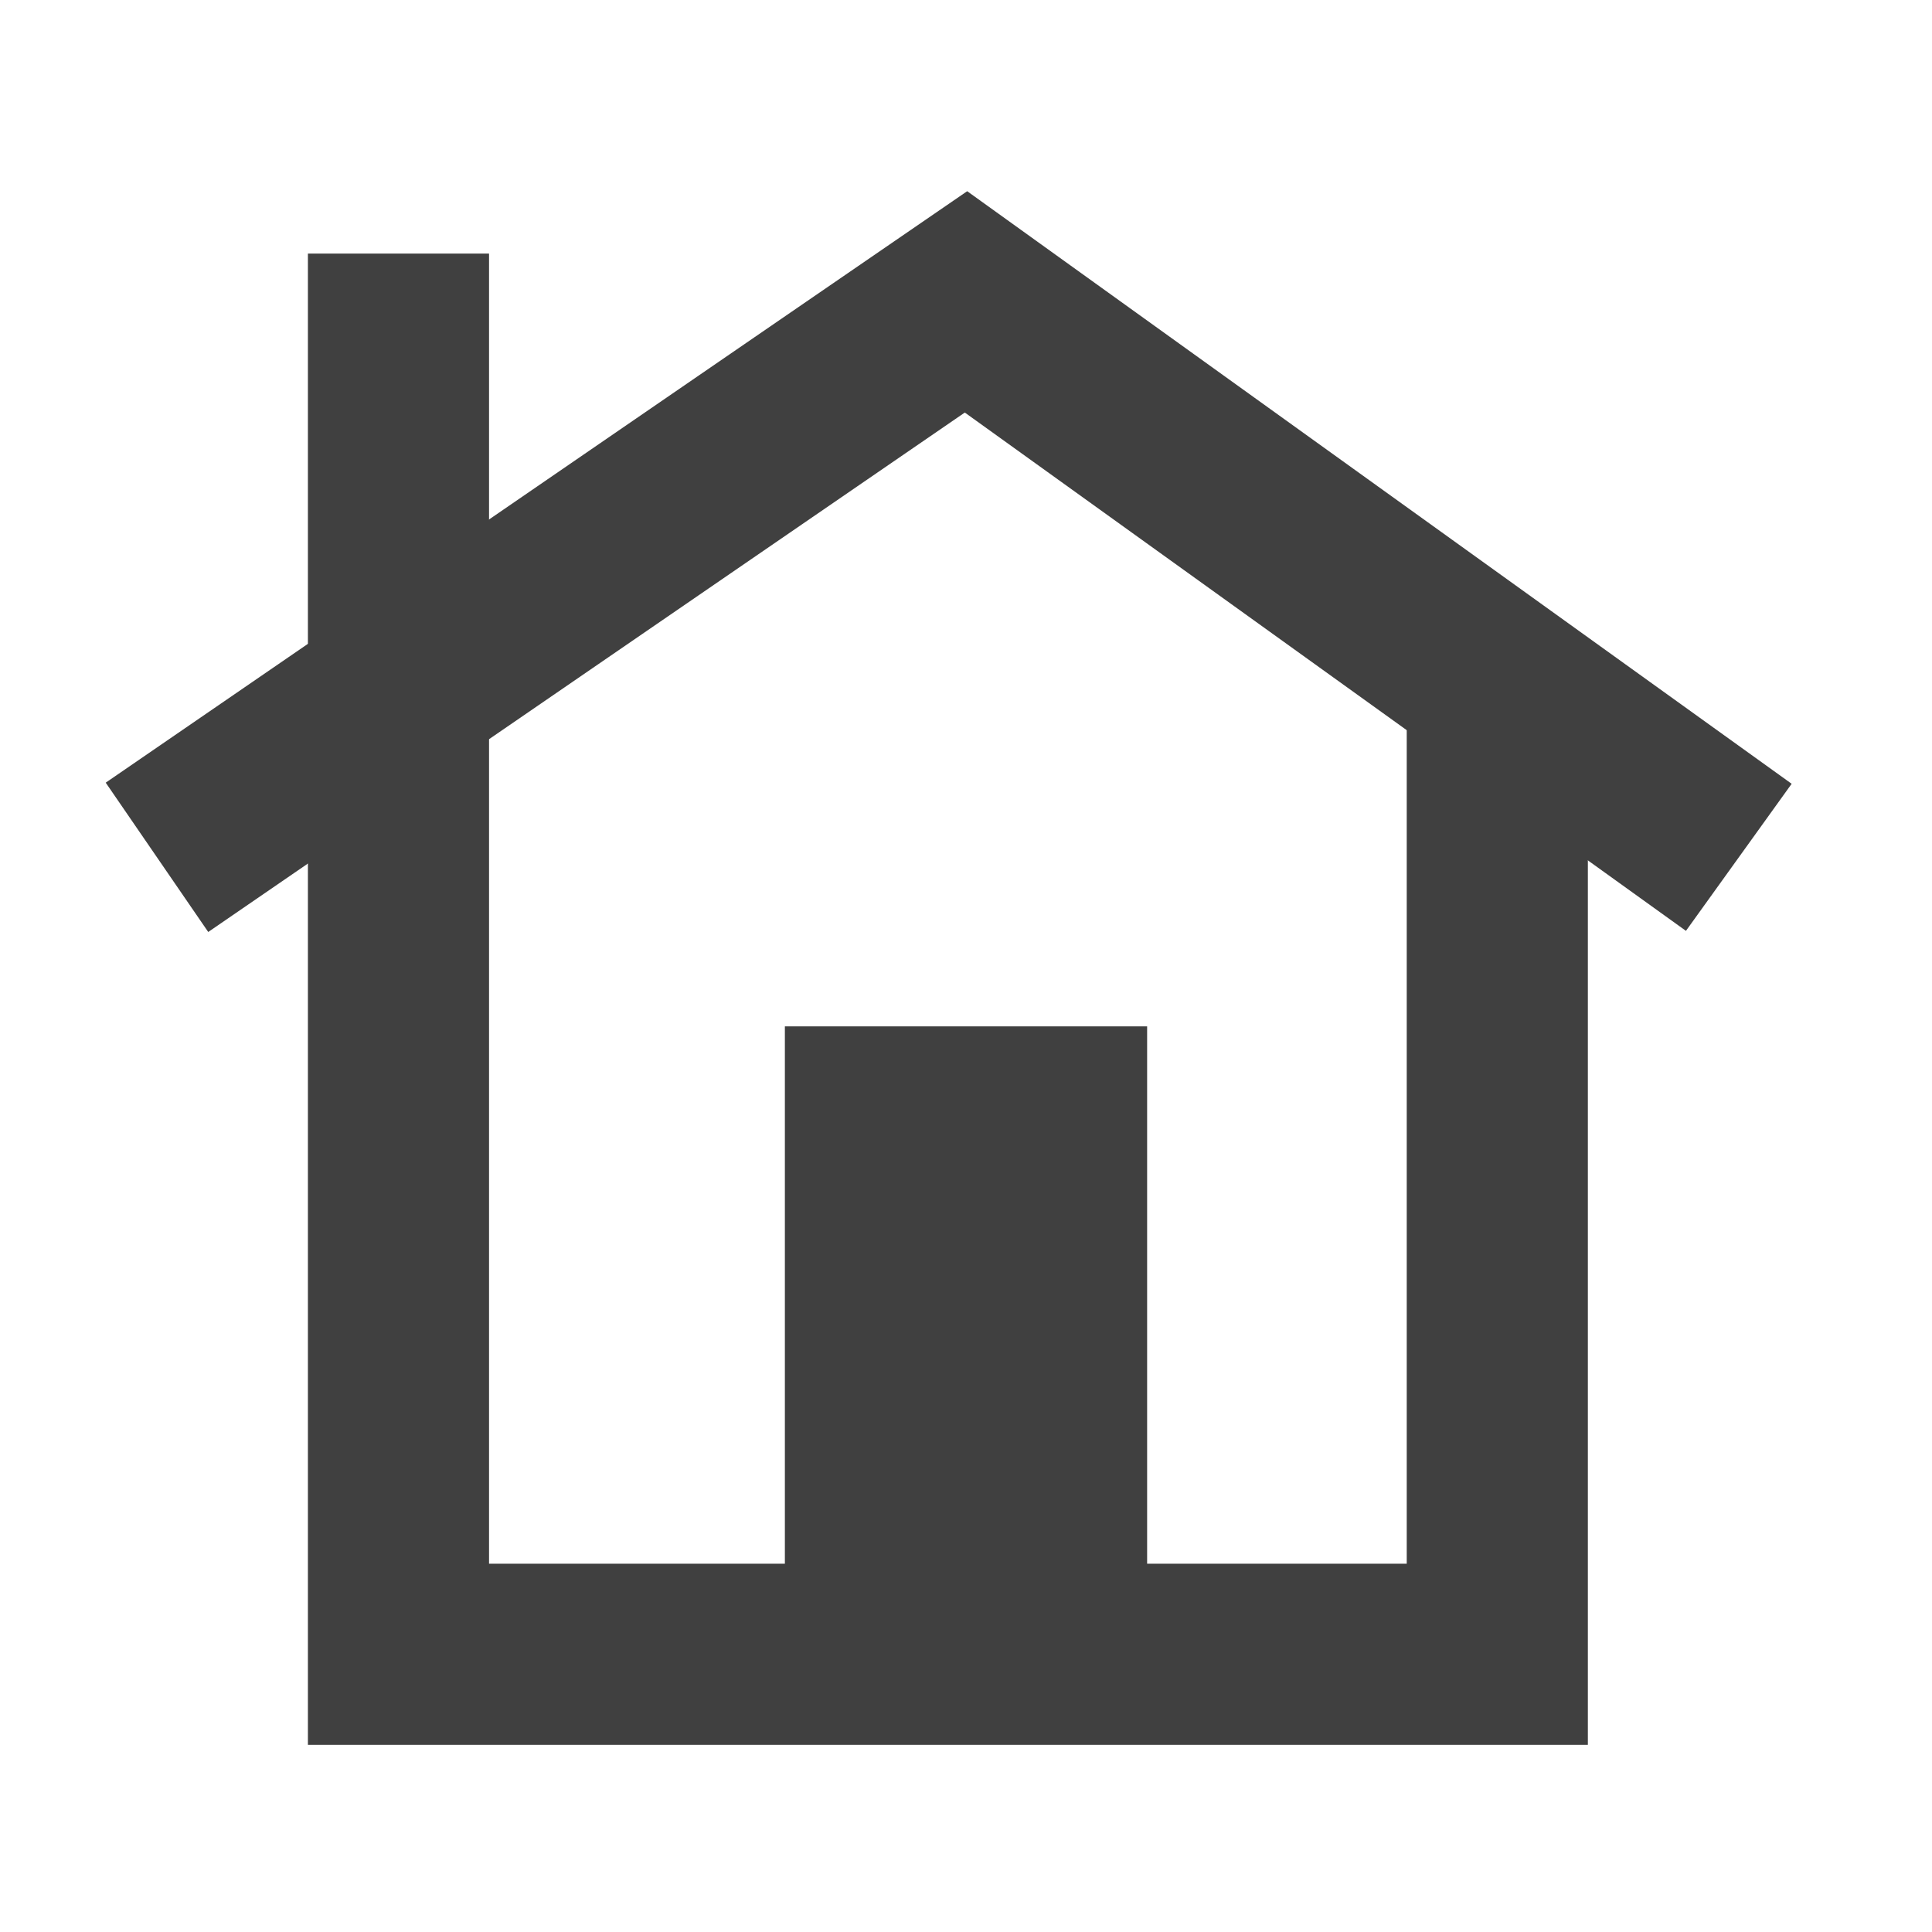 <?xml version="1.0" encoding="utf-8"?>
<!-- Generator: Adobe Illustrator 19.2.1, SVG Export Plug-In . SVG Version: 6.00 Build 0)  -->
<svg version="1.0" id="Layer_2" xmlns="http://www.w3.org/2000/svg" xmlns:xlink="http://www.w3.org/1999/xlink" x="0px" y="0px"
	 viewBox="0 0 16 16" style="enable-background:new 0 0 16 16;" xml:space="preserve">
<style type="text/css">
	.st0{fill:none;stroke:#404040;stroke-width:1.5;stroke-miterlimit:10;}
	.st1{fill:#404040;}
	.st2{fill:none;}
</style>
<polyline class="st0" points="1.3,7.1 8,2.5 14.4,7.1 "/>
<polyline class="st0" points="12.4,5.5 12.4,13.7 3.3,13.7 3.3,2.1 "/>
<rect x="6.5" y="8.5" class="st1" width="3" height="5.1"/>
<rect class="st2" width="16" height="16"/>
</svg>
